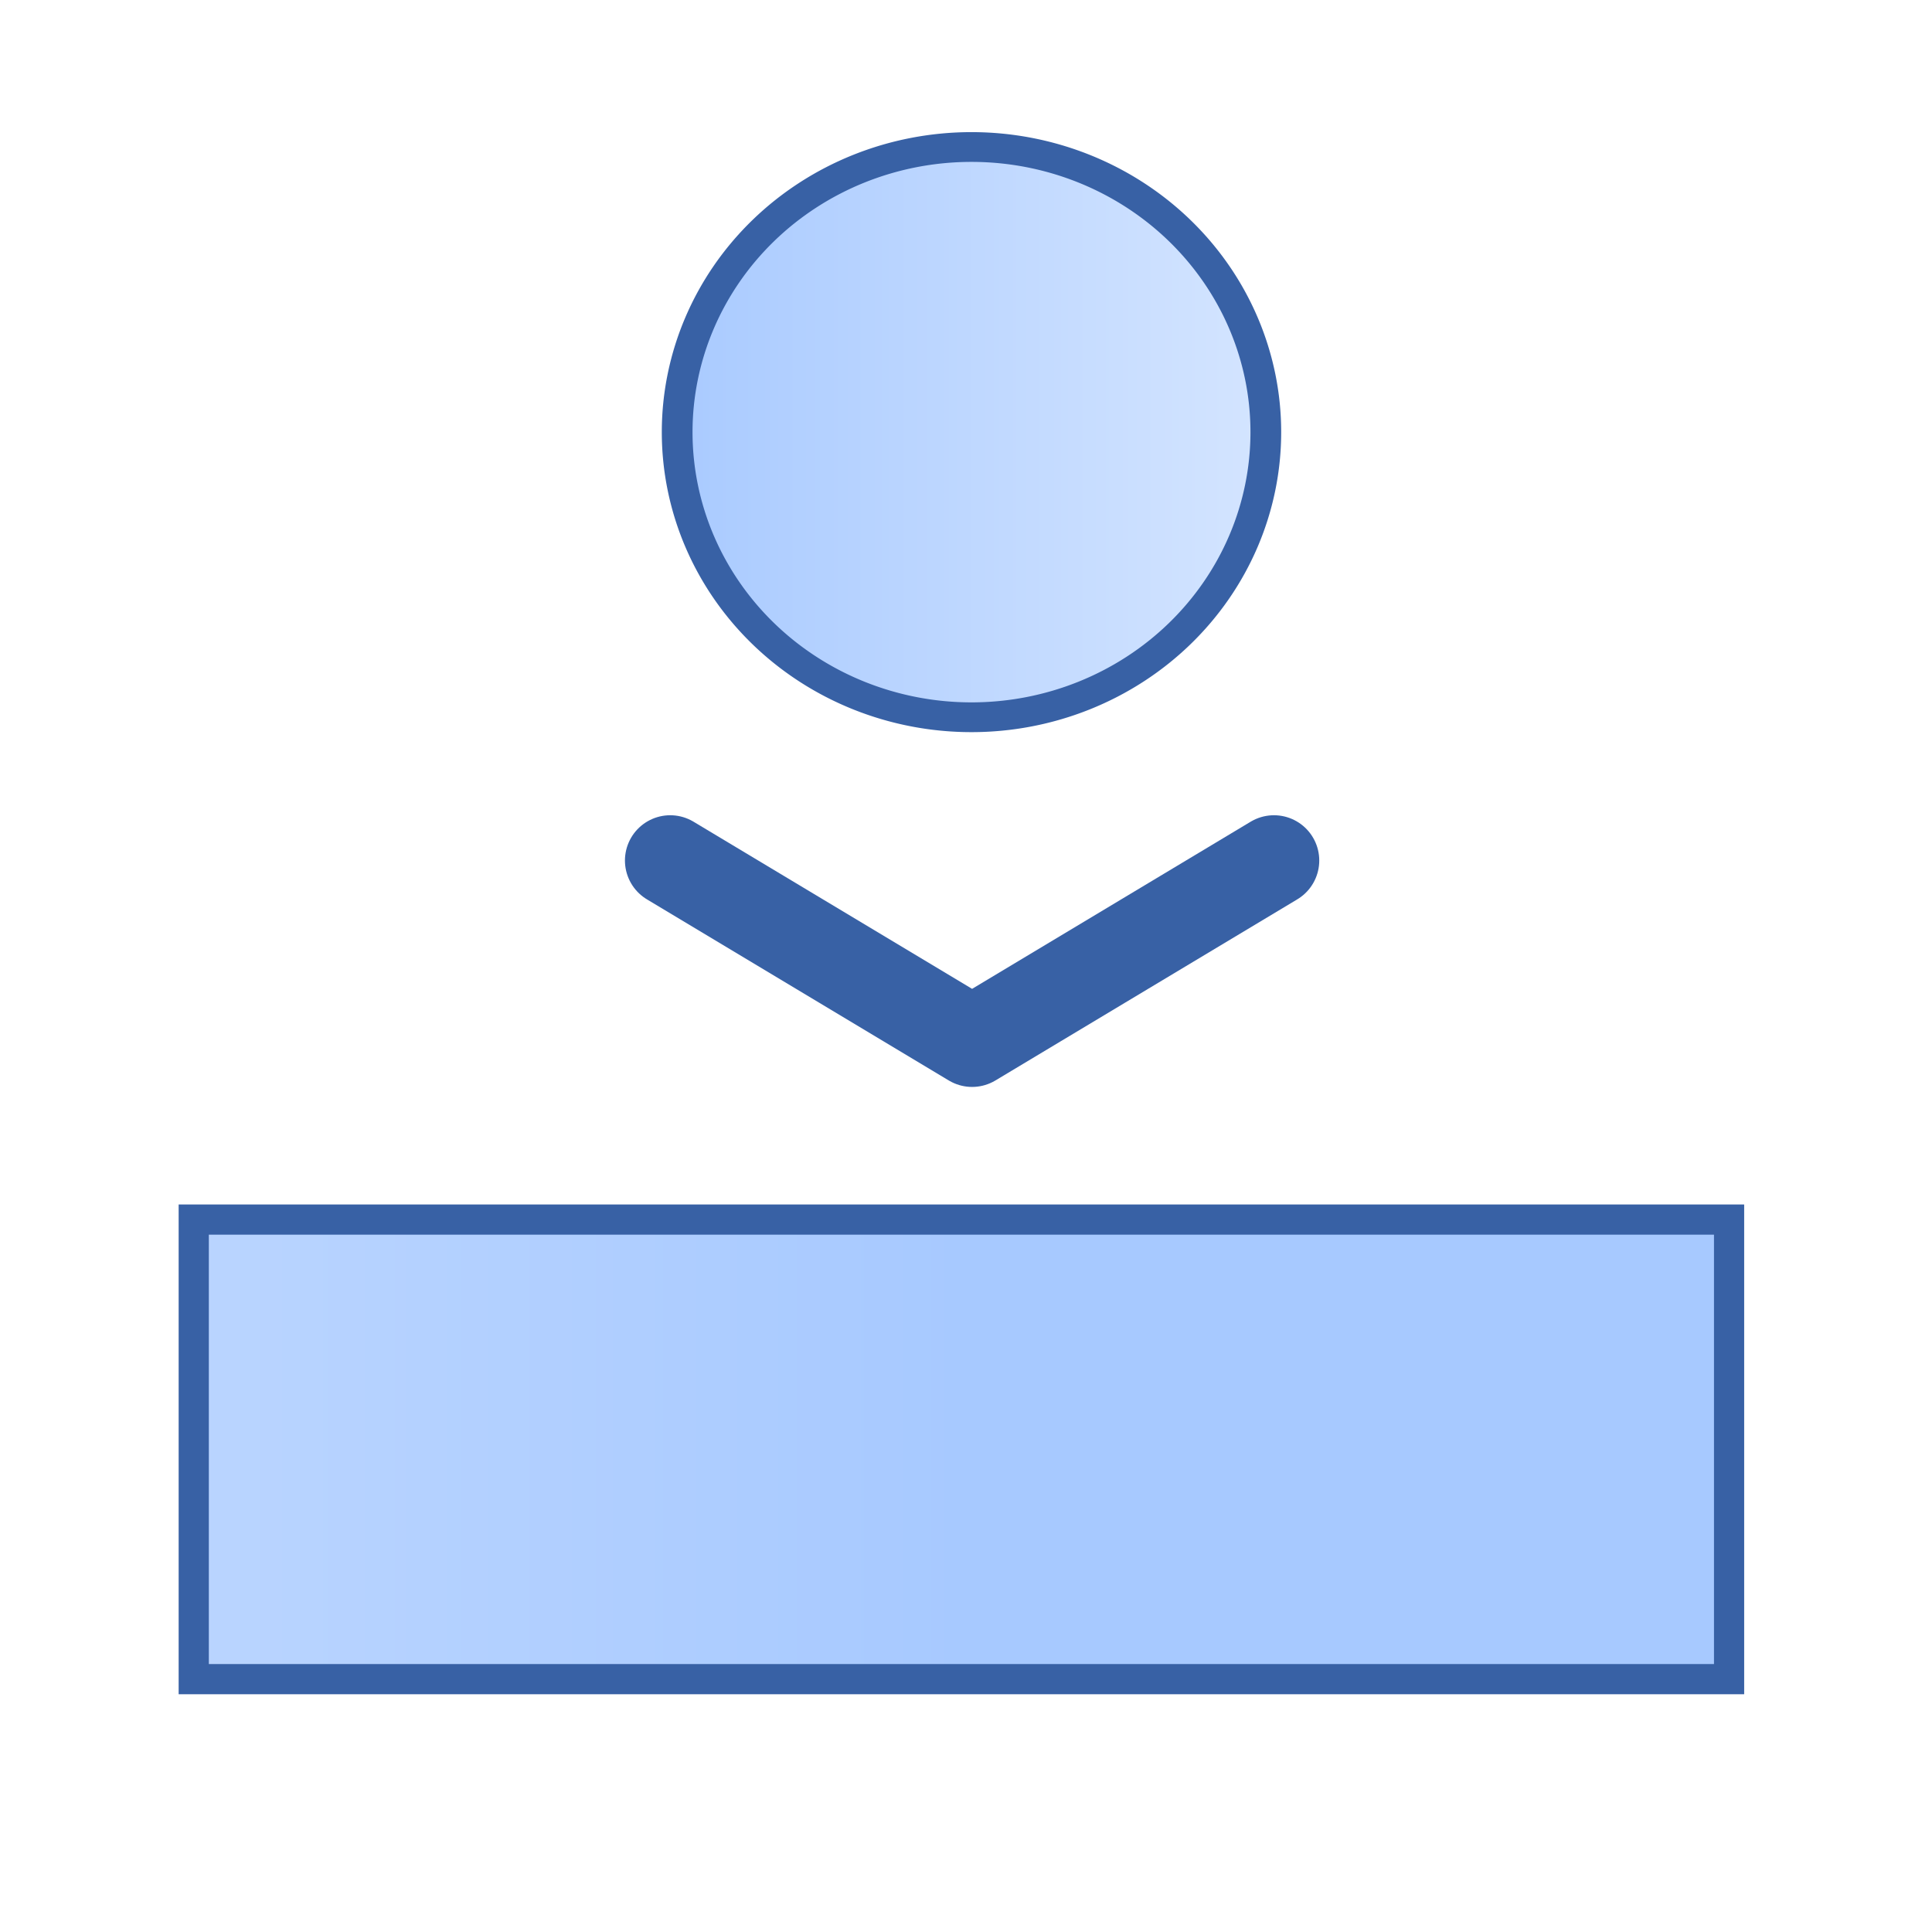 <?xml version="1.0" encoding="UTF-8" standalone="no"?>
<!-- Created with Inkscape (http://www.inkscape.org/) -->

<svg
   xmlns:dc="http://purl.org/dc/elements/1.1/"
   xmlns:cc="http://creativecommons.org/ns#"
   xmlns:rdf="http://www.w3.org/1999/02/22-rdf-syntax-ns#"
   xmlns:svg="http://www.w3.org/2000/svg"
   xmlns="http://www.w3.org/2000/svg"
   xmlns:xlink="http://www.w3.org/1999/xlink"
   xmlns:sodipodi="http://sodipodi.sourceforge.net/DTD/sodipodi-0.dtd"
   xmlns:inkscape="http://www.inkscape.org/namespaces/inkscape"
   width="32"
   height="32"
   id="svg2985"
   version="1.1"
   inkscape:version="0.48.4 r9939"
   sodipodi:docname="ParticleLayout.svg">
  <defs
     id="defs2987">
    <inkscape:path-effect
       effect="spiro"
       id="path-effect5701"
       is_visible="true" />
    <inkscape:path-effect
       effect="spiro"
       id="path-effect5697"
       is_visible="true" />
    <inkscape:path-effect
       effect="spiro"
       id="path-effect5693"
       is_visible="true" />
    <inkscape:path-effect
       effect="spiro"
       id="path-effect5689"
       is_visible="true" />
    <inkscape:path-effect
       effect="spiro"
       id="path-effect5685"
       is_visible="true" />
    <inkscape:path-effect
       is_visible="true"
       id="path-effect5683"
       effect="spiro" />
    <inkscape:path-effect
       effect="spiro"
       id="path-effect5681"
       is_visible="true" />
    <inkscape:path-effect
       is_visible="true"
       id="path-effect5646"
       effect="spiro" />
    <inkscape:path-effect
       effect="spiro"
       id="path-effect5642"
       is_visible="true" />
    <inkscape:path-effect
       is_visible="true"
       id="path-effect5638"
       effect="spiro" />
    <inkscape:path-effect
       effect="spiro"
       id="path-effect5634"
       is_visible="true" />
    <marker
       inkscape:stockid="Arrow2Lend"
       orient="auto"
       refY="0.0"
       refX="0.0"
       id="Arrow2Lend"
       style="overflow:visible;">
      <path
         id="path5015"
         style="fill-rule:evenodd;stroke-width:0.625;stroke-linejoin:round;"
         d="M 8.719,4.034 L -2.207,0.016 L 8.719,-4.002 C 6.973,-1.63 6.983,1.616 8.719,4.034 z "
         transform="scale(1.1) rotate(180) translate(1,0)" />
    </marker>
    <inkscape:path-effect
       effect="spiro"
       id="path-effect4988"
       is_visible="true" />
    <inkscape:path-effect
       effect="spiro"
       id="path-effect4955"
       is_visible="true" />
    <linearGradient
       id="linearGradient3772">
      <stop
         style="stop-color:#a7c9ff;stop-opacity:1;"
         offset="0"
         id="stop3774" />
      <stop
         style="stop-color:#d6e6ff;stop-opacity:1;"
         offset="1"
         id="stop3776" />
    </linearGradient>
    <linearGradient
       inkscape:collect="always"
       xlink:href="#linearGradient3772"
       id="linearGradient3778"
       x1="18"
       y1="25.437"
       x2="-3"
       y2="25.437"
       gradientUnits="userSpaceOnUse"
       gradientTransform="matrix(1,0,0,1.202,0,-7.576)" />
    <linearGradient
       inkscape:collect="always"
       xlink:href="#linearGradient3772"
       id="linearGradient3784"
       gradientUnits="userSpaceOnUse"
       x1="15"
       y1="33"
       x2="15"
       y2="18"
       gradientTransform="translate(0,6.97)" />
    <linearGradient
       inkscape:collect="always"
       xlink:href="#linearGradient3772"
       id="linearGradient3788"
       gradientUnits="userSpaceOnUse"
       gradientTransform="translate(0,14.142)"
       x1="15"
       y1="33"
       x2="15"
       y2="18" />
    <filter
       id="filter3798"
       style="color-interpolation-filters:sRGB;"
       inkscape:label="Drop Shadow">
      <feFlood
         id="feFlood3800"
         flood-opacity="0.5"
         flood-color="rgb(0,0,0)"
         result="flood" />
      <feComposite
         id="feComposite3802"
         in2="SourceGraphic"
         in="flood"
         operator="in"
         result="composite1" />
      <feGaussianBlur
         id="feGaussianBlur3804"
         in="composite"
         stdDeviation="0.5"
         result="blur" />
      <feOffset
         id="feOffset3806"
         dx="0"
         dy="0.5"
         result="offset" />
      <feComposite
         id="feComposite3808"
         in2="offset"
         in="SourceGraphic"
         operator="over"
         result="composite2" />
    </filter>
    <filter
       id="filter3810"
       style="color-interpolation-filters:sRGB;"
       inkscape:label="Drop Shadow">
      <feFlood
         id="feFlood3812"
         flood-opacity="0.5"
         flood-color="rgb(0,0,0)"
         result="flood" />
      <feComposite
         id="feComposite3814"
         in2="SourceGraphic"
         in="flood"
         operator="in"
         result="composite1" />
      <feGaussianBlur
         id="feGaussianBlur3816"
         in="composite"
         stdDeviation="0.5"
         result="blur" />
      <feOffset
         id="feOffset3818"
         dx="0"
         dy="0.5"
         result="offset" />
      <feComposite
         id="feComposite3820"
         in2="offset"
         in="SourceGraphic"
         operator="over"
         result="composite2" />
    </filter>
    <filter
       id="filter3822"
       style="color-interpolation-filters:sRGB;"
       inkscape:label="Drop Shadow">
      <feFlood
         id="feFlood3824"
         flood-opacity="0.5"
         flood-color="rgb(0,0,0)"
         result="flood" />
      <feComposite
         id="feComposite3826"
         in2="SourceGraphic"
         in="flood"
         operator="in"
         result="composite1" />
      <feGaussianBlur
         id="feGaussianBlur3828"
         in="composite"
         stdDeviation="0.5"
         result="blur" />
      <feOffset
         id="feOffset3830"
         dx="0"
         dy="0.5"
         result="offset" />
      <feComposite
         id="feComposite3832"
         in2="offset"
         in="SourceGraphic"
         operator="over"
         result="composite2" />
    </filter>
    <linearGradient
       inkscape:collect="always"
       xlink:href="#linearGradient3772"
       id="linearGradient4738"
       gradientUnits="userSpaceOnUse"
       gradientTransform="matrix(0.848,0,0,0.846,-29.963,62.111)"
       x1="16.058"
       y1="9.054"
       x2="-21.931"
       y2="9.054" />
    <linearGradient
       inkscape:collect="always"
       xlink:href="#linearGradient3772"
       id="linearGradient4898"
       x1="-42.25"
       y1="26.5"
       x2="-36.75"
       y2="26.5"
       gradientUnits="userSpaceOnUse" />
    <linearGradient
       inkscape:collect="always"
       xlink:href="#linearGradient3772"
       id="linearGradient4902"
       gradientUnits="userSpaceOnUse"
       x1="-42.25"
       y1="26.5"
       x2="-36.75"
       y2="26.5" />
    <linearGradient
       inkscape:collect="always"
       xlink:href="#linearGradient3772"
       id="linearGradient4906"
       gradientUnits="userSpaceOnUse"
       x1="-42.25"
       y1="26.5"
       x2="-36.75"
       y2="26.5" />
    <linearGradient
       inkscape:collect="always"
       xlink:href="#linearGradient3772"
       id="linearGradient4910"
       gradientUnits="userSpaceOnUse"
       x1="-42.25"
       y1="26.5"
       x2="-36.75"
       y2="26.5" />
    <linearGradient
       inkscape:collect="always"
       xlink:href="#linearGradient3772"
       id="linearGradient4945"
       gradientUnits="userSpaceOnUse"
       x1="-42.25"
       y1="26.5"
       x2="-36.75"
       y2="26.5" />
    <linearGradient
       inkscape:collect="always"
       xlink:href="#linearGradient3772"
       id="linearGradient4949"
       gradientUnits="userSpaceOnUse"
       x1="-42.25"
       y1="26.5"
       x2="-36.75"
       y2="26.5" />
    <linearGradient
       inkscape:collect="always"
       xlink:href="#linearGradient3772"
       id="linearGradient5677"
       gradientUnits="userSpaceOnUse"
       gradientTransform="matrix(0.848,0,0,0.846,2.362,32.817)"
       x1="16.058"
       y1="9.054"
       x2="-21.931"
       y2="9.054" />
    <linearGradient
       inkscape:collect="always"
       xlink:href="#linearGradient3772"
       id="linearGradient5679"
       gradientUnits="userSpaceOnUse"
       x1="-42.25"
       y1="26.5"
       x2="-36.75"
       y2="26.5" />
    <linearGradient
       inkscape:collect="always"
       xlink:href="#linearGradient3772"
       id="linearGradient5711"
       x1="12.5"
       y1="13.915"
       x2="25.33"
       y2="13.915"
       gradientUnits="userSpaceOnUse" />
  </defs>
  <sodipodi:namedview
     id="base"
     pagecolor="#ffffff"
     bordercolor="#666666"
     borderopacity="1.0"
     inkscape:pageopacity="0.0"
     inkscape:pageshadow="2"
     inkscape:zoom="19.79899"
     inkscape:cx="2.3799309"
     inkscape:cy="17.964339"
     inkscape:current-layer="layer1"
     showgrid="true"
     inkscape:grid-bbox="true"
     inkscape:document-units="px"
     inkscape:window-width="1866"
     inkscape:window-height="1129"
     inkscape:window-x="-2"
     inkscape:window-y="-3"
     inkscape:window-maximized="1">
    <inkscape:grid
       type="xygrid"
       id="grid3012"
       empspacing="5"
       visible="true"
       enabled="true"
       snapvisiblegridlinesonly="true" />
  </sodipodi:namedview>
  <g
     id="layer1"
     inkscape:label="Layer 1"
     inkscape:groupmode="layer"
     transform="translate(0,-16)">
    <rect
       style="fill:url(#linearGradient3778);fill-opacity:1;fill-rule:evenodd;stroke:none;filter:url(#filter3822)"
       id="rect3002"
       width="27.929"
       height="6.01"
       x="2.071"
       y="20.071"
       transform="matrix(1.021,0,0,0.491,-30.794,-12.54)" />
    <rect
       y="65.494"
       x="-29.116"
       height="7.612"
       width="25.43"
       id="rect4557"
       style="fill:url(#linearGradient4738);fill-opacity:1;fill-rule:evenodd;stroke:#3861a5;stroke-width:0.5;stroke-miterlimit:4;stroke-opacity:1;stroke-dasharray:none" />
    <path
       transform="matrix(1.727,0,0,1.687,49.235,-53.721)"
       d="m -37,26.5 a 2.5,2.5 0 1 1 -5,0 2.5,2.5 0 1 1 5,0 z"
       sodipodi:ry="2.5"
       sodipodi:rx="2.5"
       sodipodi:cy="26.5"
       sodipodi:cx="-39.5"
       id="path4900"
       style="fill:url(#linearGradient4902);fill-opacity:1;fill-rule:evenodd;stroke:#3861a5;stroke-width:0.293;stroke-linejoin:round;stroke-miterlimit:4;stroke-opacity:1;stroke-dasharray:none"
       sodipodi:type="arc" />
    <path
       sodipodi:type="arc"
       style="fill:url(#linearGradient4906);fill-opacity:1;fill-rule:evenodd;stroke:#3861a5;stroke-width:0.293;stroke-linejoin:round;stroke-miterlimit:4;stroke-opacity:1;stroke-dasharray:none"
       id="path4904"
       sodipodi:cx="-39.5"
       sodipodi:cy="26.5"
       sodipodi:rx="2.5"
       sodipodi:ry="2.5"
       d="m -37,26.5 a 2.5,2.5 0 1 1 -5,0 2.5,2.5 0 1 1 5,0 z"
       transform="matrix(1.727,0,0,1.687,46.76,10.879)" />
    <path
       sodipodi:type="arc"
       style="fill:url(#linearGradient4910);fill-opacity:1;fill-rule:evenodd;stroke:#3861a5;stroke-width:0.209;stroke-linejoin:round;stroke-miterlimit:4;stroke-opacity:1;stroke-dasharray:none"
       id="path4908"
       sodipodi:cx="-39.5"
       sodipodi:cy="26.5"
       sodipodi:rx="2.5"
       sodipodi:ry="2.5"
       d="m -37,26.5 a 2.5,2.5 0 1 1 -5,0 2.5,2.5 0 1 1 5,0 z"
       transform="matrix(2.455,0,0,2.333,105.945,-69.843)" />
    <rect
       style="fill:#3861a5;fill-opacity:1;fill-rule:evenodd;stroke:none"
       id="rect4933"
       width="29.879"
       height="1.283"
       x="-22.252"
       y="4.596" />
    <path
       sodipodi:type="arc"
       style="fill:url(#linearGradient4898);fill-opacity:1;fill-rule:evenodd;stroke:#3861a5;stroke-width:0.399;stroke-linejoin:round;stroke-miterlimit:4;stroke-opacity:1;stroke-dasharray:none"
       id="path4890"
       sodipodi:cx="-39.5"
       sodipodi:cy="26.5"
       sodipodi:rx="2.5"
       sodipodi:ry="2.5"
       d="m -37,26.5 a 2.5,2.5 0 1 1 -5,0 2.5,2.5 0 1 1 5,0 z"
       transform="matrix(1.242,0,0,1.263,31.143,-28.184)" />
    <path
       transform="matrix(1.182,0,0,1.202,37.638,-26.527)"
       d="m -37,26.5 a 2.5,2.5 0 1 1 -5,0 2.5,2.5 0 1 1 5,0 z"
       sodipodi:ry="2.5"
       sodipodi:rx="2.5"
       sodipodi:cy="26.5"
       sodipodi:cx="-39.5"
       id="path4943"
       style="fill:url(#linearGradient4945);fill-opacity:1;fill-rule:evenodd;stroke:#3861a5;stroke-width:0.42;stroke-linejoin:round;stroke-miterlimit:4;stroke-opacity:1;stroke-dasharray:none"
       sodipodi:type="arc" />
    <path
       sodipodi:type="arc"
       style="fill:url(#linearGradient4949);fill-opacity:1;fill-rule:evenodd;stroke:#3861a5;stroke-width:0.42;stroke-linejoin:round;stroke-miterlimit:4;stroke-opacity:1;stroke-dasharray:none"
       id="path4947"
       sodipodi:cx="-39.5"
       sodipodi:cy="26.5"
       sodipodi:rx="2.5"
       sodipodi:ry="2.5"
       d="m -37,26.5 a 2.5,2.5 0 1 1 -5,0 2.5,2.5 0 1 1 5,0 z"
       transform="matrix(1.182,0,0,1.202,49.811,-26.527)" />
    <rect
       y="-3.233"
       x="-18.312"
       height="4.01"
       width="0.988"
       id="rect4951"
       style="fill:#3861a5;fill-opacity:1;fill-rule:evenodd;stroke:none" />
    <rect
       style="fill:#3861a5;fill-opacity:1;fill-rule:evenodd;stroke:none"
       id="rect4957"
       width="0.887"
       height="4.061"
       x="-18.312"
       y="9.849" />
    <rect
       style="fill:#3861a5;fill-opacity:1;fill-rule:evenodd;stroke:none"
       id="rect4959"
       width="0.938"
       height="4.01"
       x="-9.322"
       y="-3.132" />
    <rect
       y="9.899"
       x="-9.322"
       height="4.01"
       width="0.938"
       id="rect4961"
       style="fill:#3861a5;fill-opacity:1;fill-rule:evenodd;stroke:none" />
    <rect
       y="-3.132"
       x="-0.382"
       height="4.01"
       width="0.988"
       id="rect4963"
       style="fill:#3861a5;fill-opacity:1;fill-rule:evenodd;stroke:none" />
    <rect
       style="fill:#3861a5;fill-opacity:1;fill-rule:evenodd;stroke:none"
       id="rect4965"
       width="0.988"
       height="4.01"
       x="-0.382"
       y="9.849" />
    <path
       inkscape:connector-curvature="0"
       inkscape:original-d="m 12.51523,5.6048155 5,3 5,-3"
       inkscape:path-effect="#path-effect5638"
       id="path5636"
       d="m 12.515,5.605 5,3 5,-3"
       style="fill:none;stroke:#3861a5;stroke-width:1px;stroke-linecap:round;stroke-linejoin:miter;stroke-opacity:1" />
    <path
       inkscape:connector-curvature="0"
       inkscape:original-d="m -8.344421,10.099996 5,3 4.9999996,-3"
       inkscape:path-effect="#path-effect5646"
       id="path5644"
       d="m -8.344,10.1 5,3 5,-3"
       style="fill:none;stroke:#3861a5;stroke-width:1px;stroke-linecap:round;stroke-linejoin:miter;stroke-opacity:1" />
    <rect
       style="fill:url(#linearGradient5677);fill-opacity:1;fill-rule:evenodd;stroke:#3861a5;stroke-width:0.5;stroke-miterlimit:4;stroke-opacity:1;stroke-dasharray:none"
       id="rect5667"
       width="25.43"
       height="7.612"
       x="3.209"
       y="36.2" />
    <path
       transform="matrix(1.95,0,0,1.889,93.116,-26.901)"
       d="m -37,26.5 a 2.5,2.5 0 1 1 -5,0 2.5,2.5 0 1 1 5,0 z"
       sodipodi:ry="2.5"
       sodipodi:rx="2.5"
       sodipodi:cy="26.5"
       sodipodi:cx="-39.5"
       id="path5669"
       style="fill:url(#linearGradient5679);fill-opacity:1;fill-rule:evenodd;stroke:#3861a5;stroke-width:0.261;stroke-linejoin:round;stroke-miterlimit:4;stroke-opacity:1;stroke-dasharray:none"
       sodipodi:type="arc" />
    <path
       style="fill:none;stroke:#3861a5;stroke-width:1.5;stroke-linecap:round;stroke-linejoin:round;stroke-miterlimit:4;stroke-opacity:1;stroke-dasharray:none"
       d="m 11.101,30.253 5,3 5,-3"
       id="path5675"
       inkscape:path-effect="#path-effect5685"
       inkscape:original-d="m 11.101016,30.252539 5,3 5,-3"
       inkscape:connector-curvature="0" />
    <path
       style="fill:none;stroke:#3861a5;stroke-width:1px;stroke-linecap:round;stroke-linejoin:miter;stroke-opacity:1"
       d="m -23.719,7.595 -3,5 3,5"
       id="path5687"
       inkscape:path-effect="#path-effect5689"
       inkscape:original-d="m -23.71879,7.5954294 -3,4.9999996 3,5"
       inkscape:connector-curvature="0" />
    <path
       style="fill:none;stroke:#3861a5;stroke-width:1px;stroke-linecap:round;stroke-linejoin:round;stroke-opacity:1"
       d="m -4.698,51.628 3,4 -3,4"
       id="path5691"
       inkscape:path-effect="#path-effect5693"
       inkscape:original-d="m -4.6984852,51.627927 3,4 -3,4"
       inkscape:connector-curvature="0" />
    <path
       style="fill:none;stroke:#3861a5;stroke-width:1px;stroke-linecap:round;stroke-linejoin:round;stroke-opacity:1"
       d="m -27.83,51.527 -3,4 3,4"
       id="path5699"
       inkscape:path-effect="#path-effect5701"
       inkscape:original-d="m -27.829958,51.526912 -3,4 3,4"
       inkscape:connector-curvature="0" />
    <path
       sodipodi:type="star"
       style="fill:url(#linearGradient5711);fill-opacity:1;fill-rule:evenodd;stroke:#3861a5;stroke-width:1.326;stroke-linecap:round;stroke-linejoin:round;stroke-miterlimit:4;stroke-opacity:1;stroke-dasharray:none;stroke-dashoffset:0"
       id="path5703"
       sodipodi:sides="3"
       sodipodi:cx="18"
       sodipodi:cy="13"
       sodipodi:r1="3.5355339"
       sodipodi:r2="7.0710678"
       sodipodi:arg1="0.78539816"
       sodipodi:arg2="1.8325957"
       inkscape:flatsided="false"
       inkscape:rounded="0"
       inkscape:randomized="0"
       d="M 20.5,15.5 16.17,19.83 14.585,13.915 13,8 l 5.915,1.585 5.915,1.585 z"
       transform="matrix(0.539,0.528,-0.543,0.523,-13.983,40.828)"
       inkscape:transform-center-x="0.0031171481"
       inkscape:transform-center-y="-3.228795" />
  </g>
</svg>
